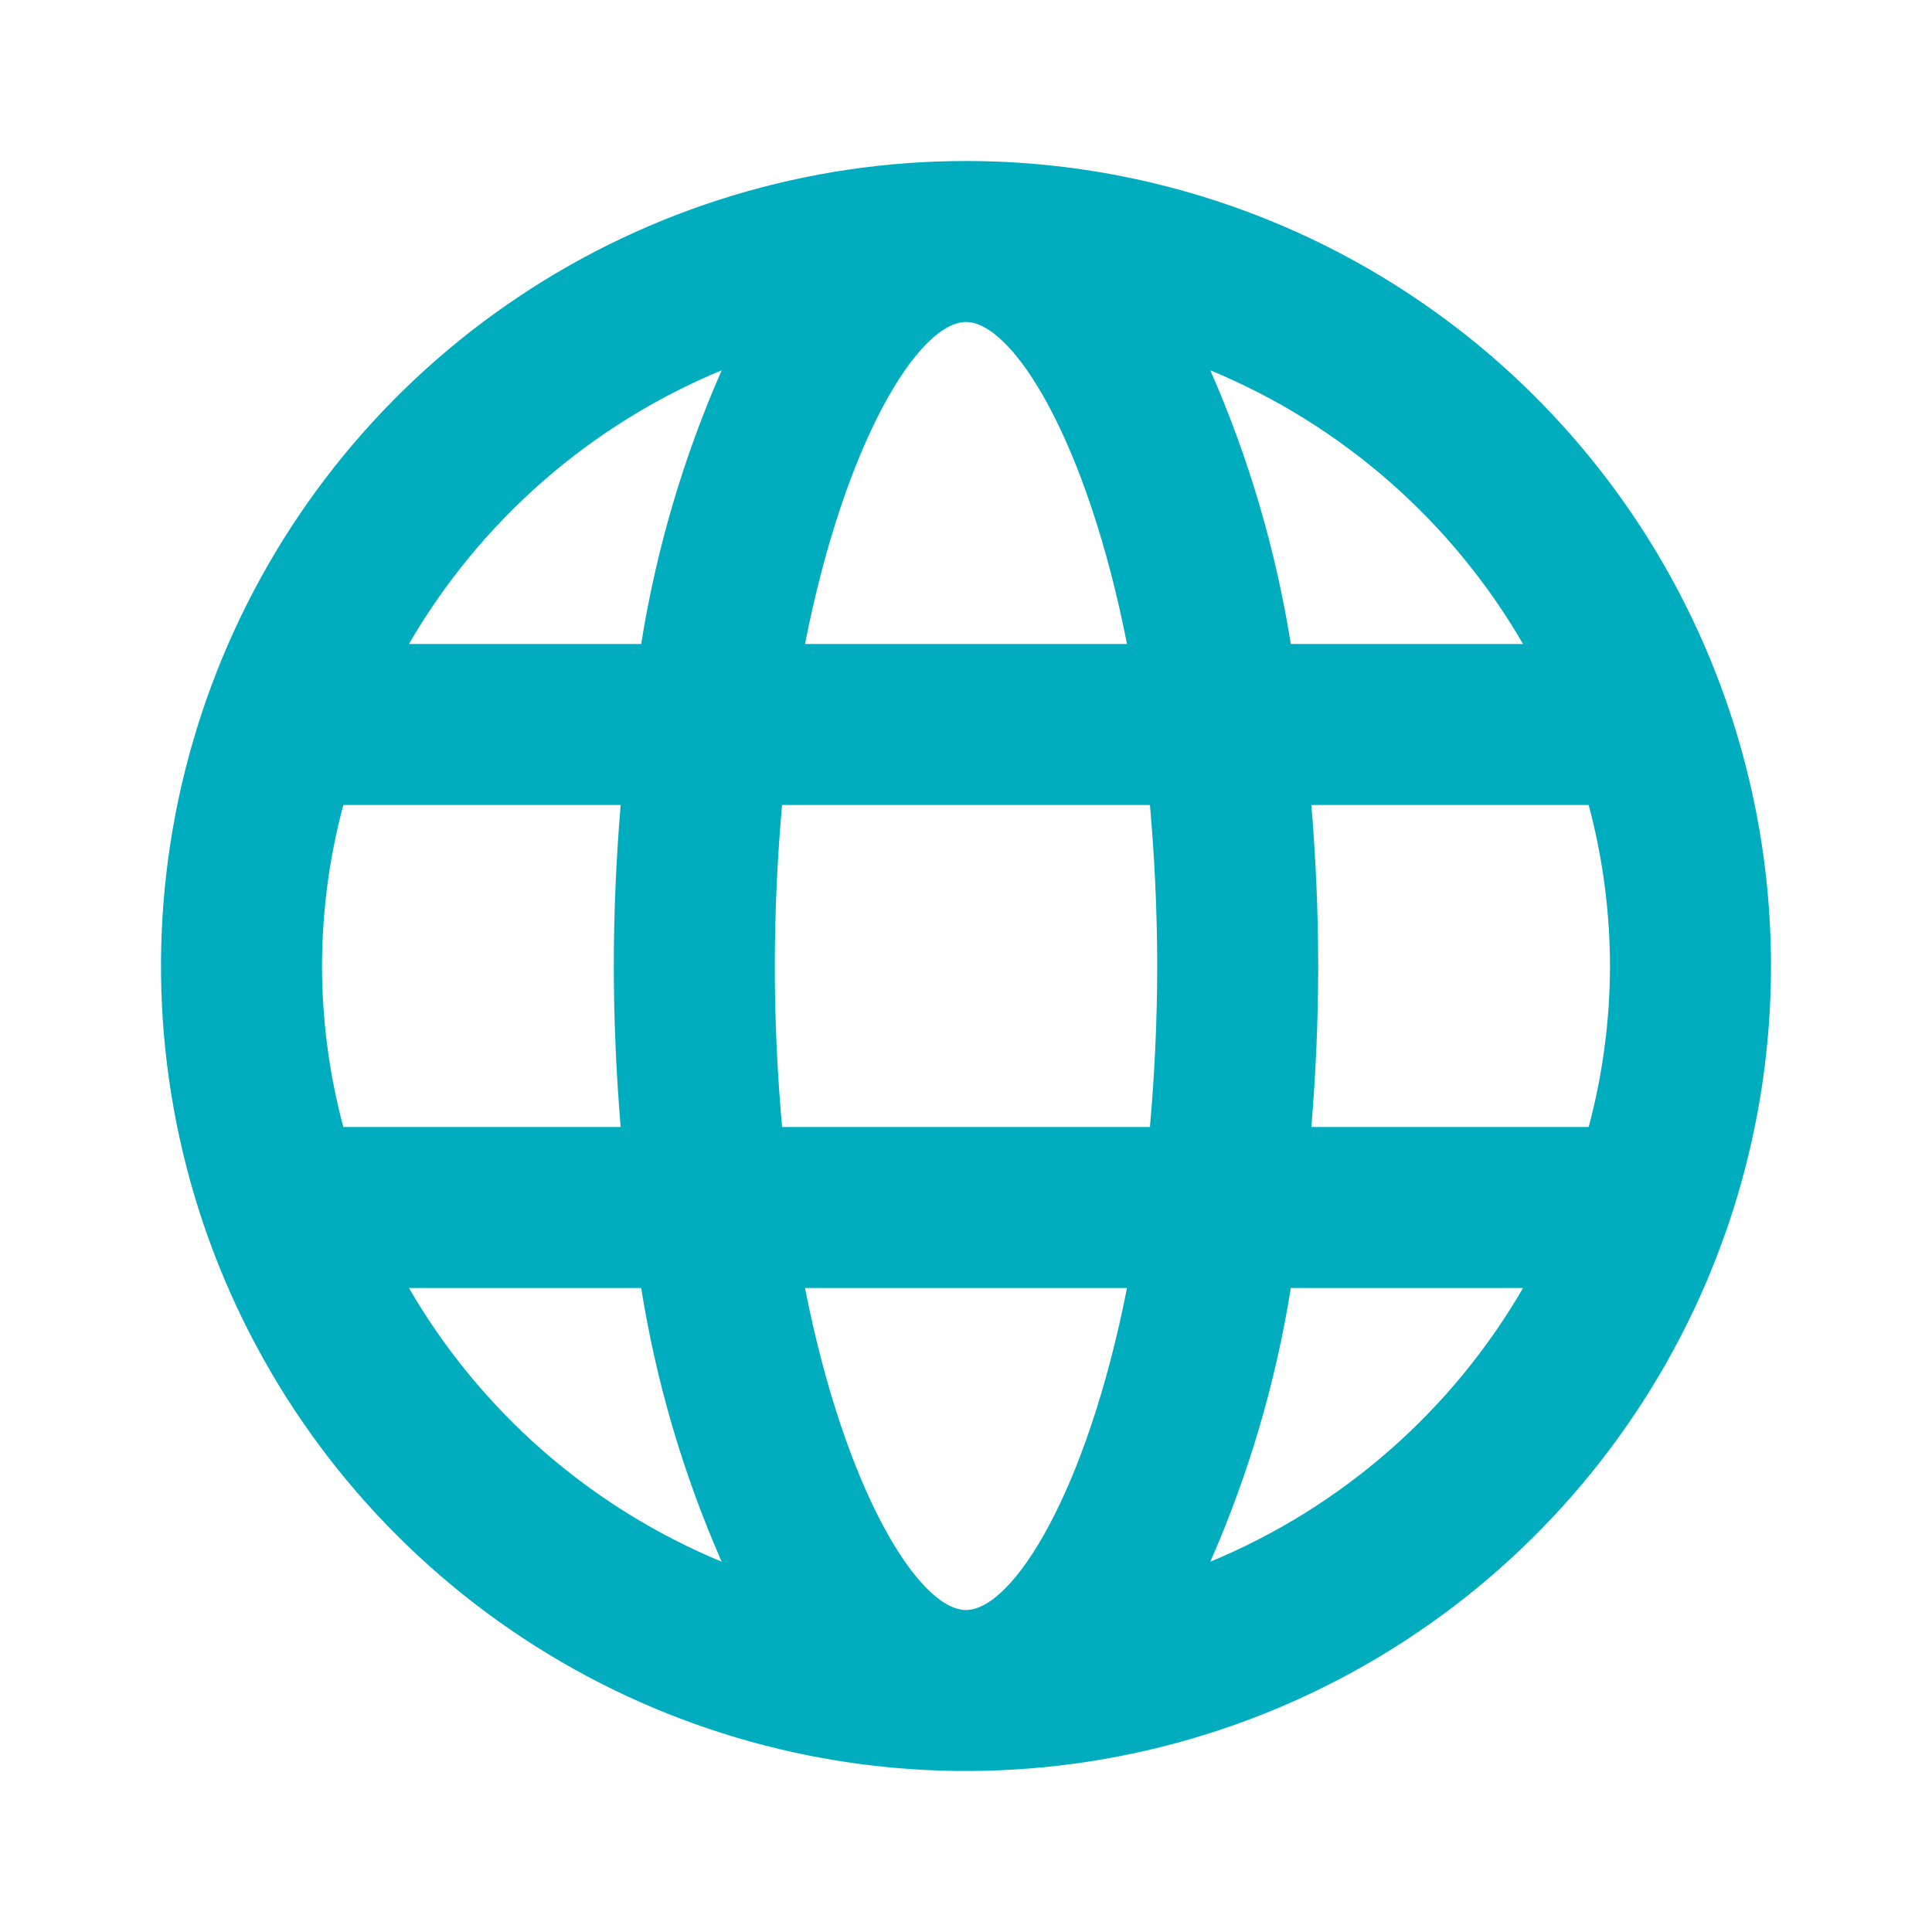 <svg width="72" height="72" viewBox="0 0 72 72" fill="none" xmlns="http://www.w3.org/2000/svg">
<path d="M36 6C30.067 6 24.266 7.759 19.333 11.056C14.399 14.352 10.554 19.038 8.284 24.52C6.013 30.001 5.419 36.033 6.576 41.853C7.734 47.672 10.591 53.018 14.787 57.213C18.982 61.409 24.328 64.266 30.147 65.424C35.967 66.581 41.999 65.987 47.48 63.716C52.962 61.446 57.648 57.601 60.944 52.667C64.24 47.734 66 41.933 66 36C66 32.06 65.224 28.159 63.716 24.52C62.209 20.88 59.999 17.573 57.213 14.787C54.427 12.001 51.12 9.791 47.48 8.284C43.841 6.776 39.94 6 36 6ZM56.76 24H48.105C47.545 20.486 46.536 17.058 45.105 13.8C50.004 15.829 54.099 19.413 56.76 24ZM60 36C59.996 38.026 59.729 40.043 59.205 42H48.87C49.035 40.02 49.125 38.01 49.125 36C49.125 33.99 49.035 31.98 48.87 30H59.205C59.729 31.957 59.996 33.974 60 36ZM36 60C34.26 60 31.5 55.62 30 48H42C40.5 55.62 37.74 60 36 60ZM29.145 42C28.98 40.125 28.875 38.13 28.875 36C28.875 33.87 28.98 31.875 29.145 30H42.855C43.02 31.875 43.125 33.87 43.125 36C43.125 38.13 43.02 40.125 42.855 42H29.145ZM12 36C12.004 33.974 12.271 31.957 12.795 30H23.13C22.965 31.98 22.875 33.99 22.875 36C22.875 38.01 22.965 40.02 23.13 42H12.795C12.271 40.043 12.004 38.026 12 36ZM36 12C37.74 12 40.5 16.38 42 24H30C31.5 16.38 34.26 12 36 12ZM26.895 13.8C25.464 17.058 24.455 20.486 23.895 24H15.24C17.901 19.413 21.996 15.829 26.895 13.8ZM15.24 48H23.895C24.455 51.514 25.464 54.942 26.895 58.2C21.996 56.171 17.901 52.587 15.24 48ZM45.105 58.2C46.536 54.942 47.545 51.514 48.105 48H56.76C54.099 52.587 50.004 56.171 45.105 58.2Z" fill="#00ADBF"/>
</svg>
